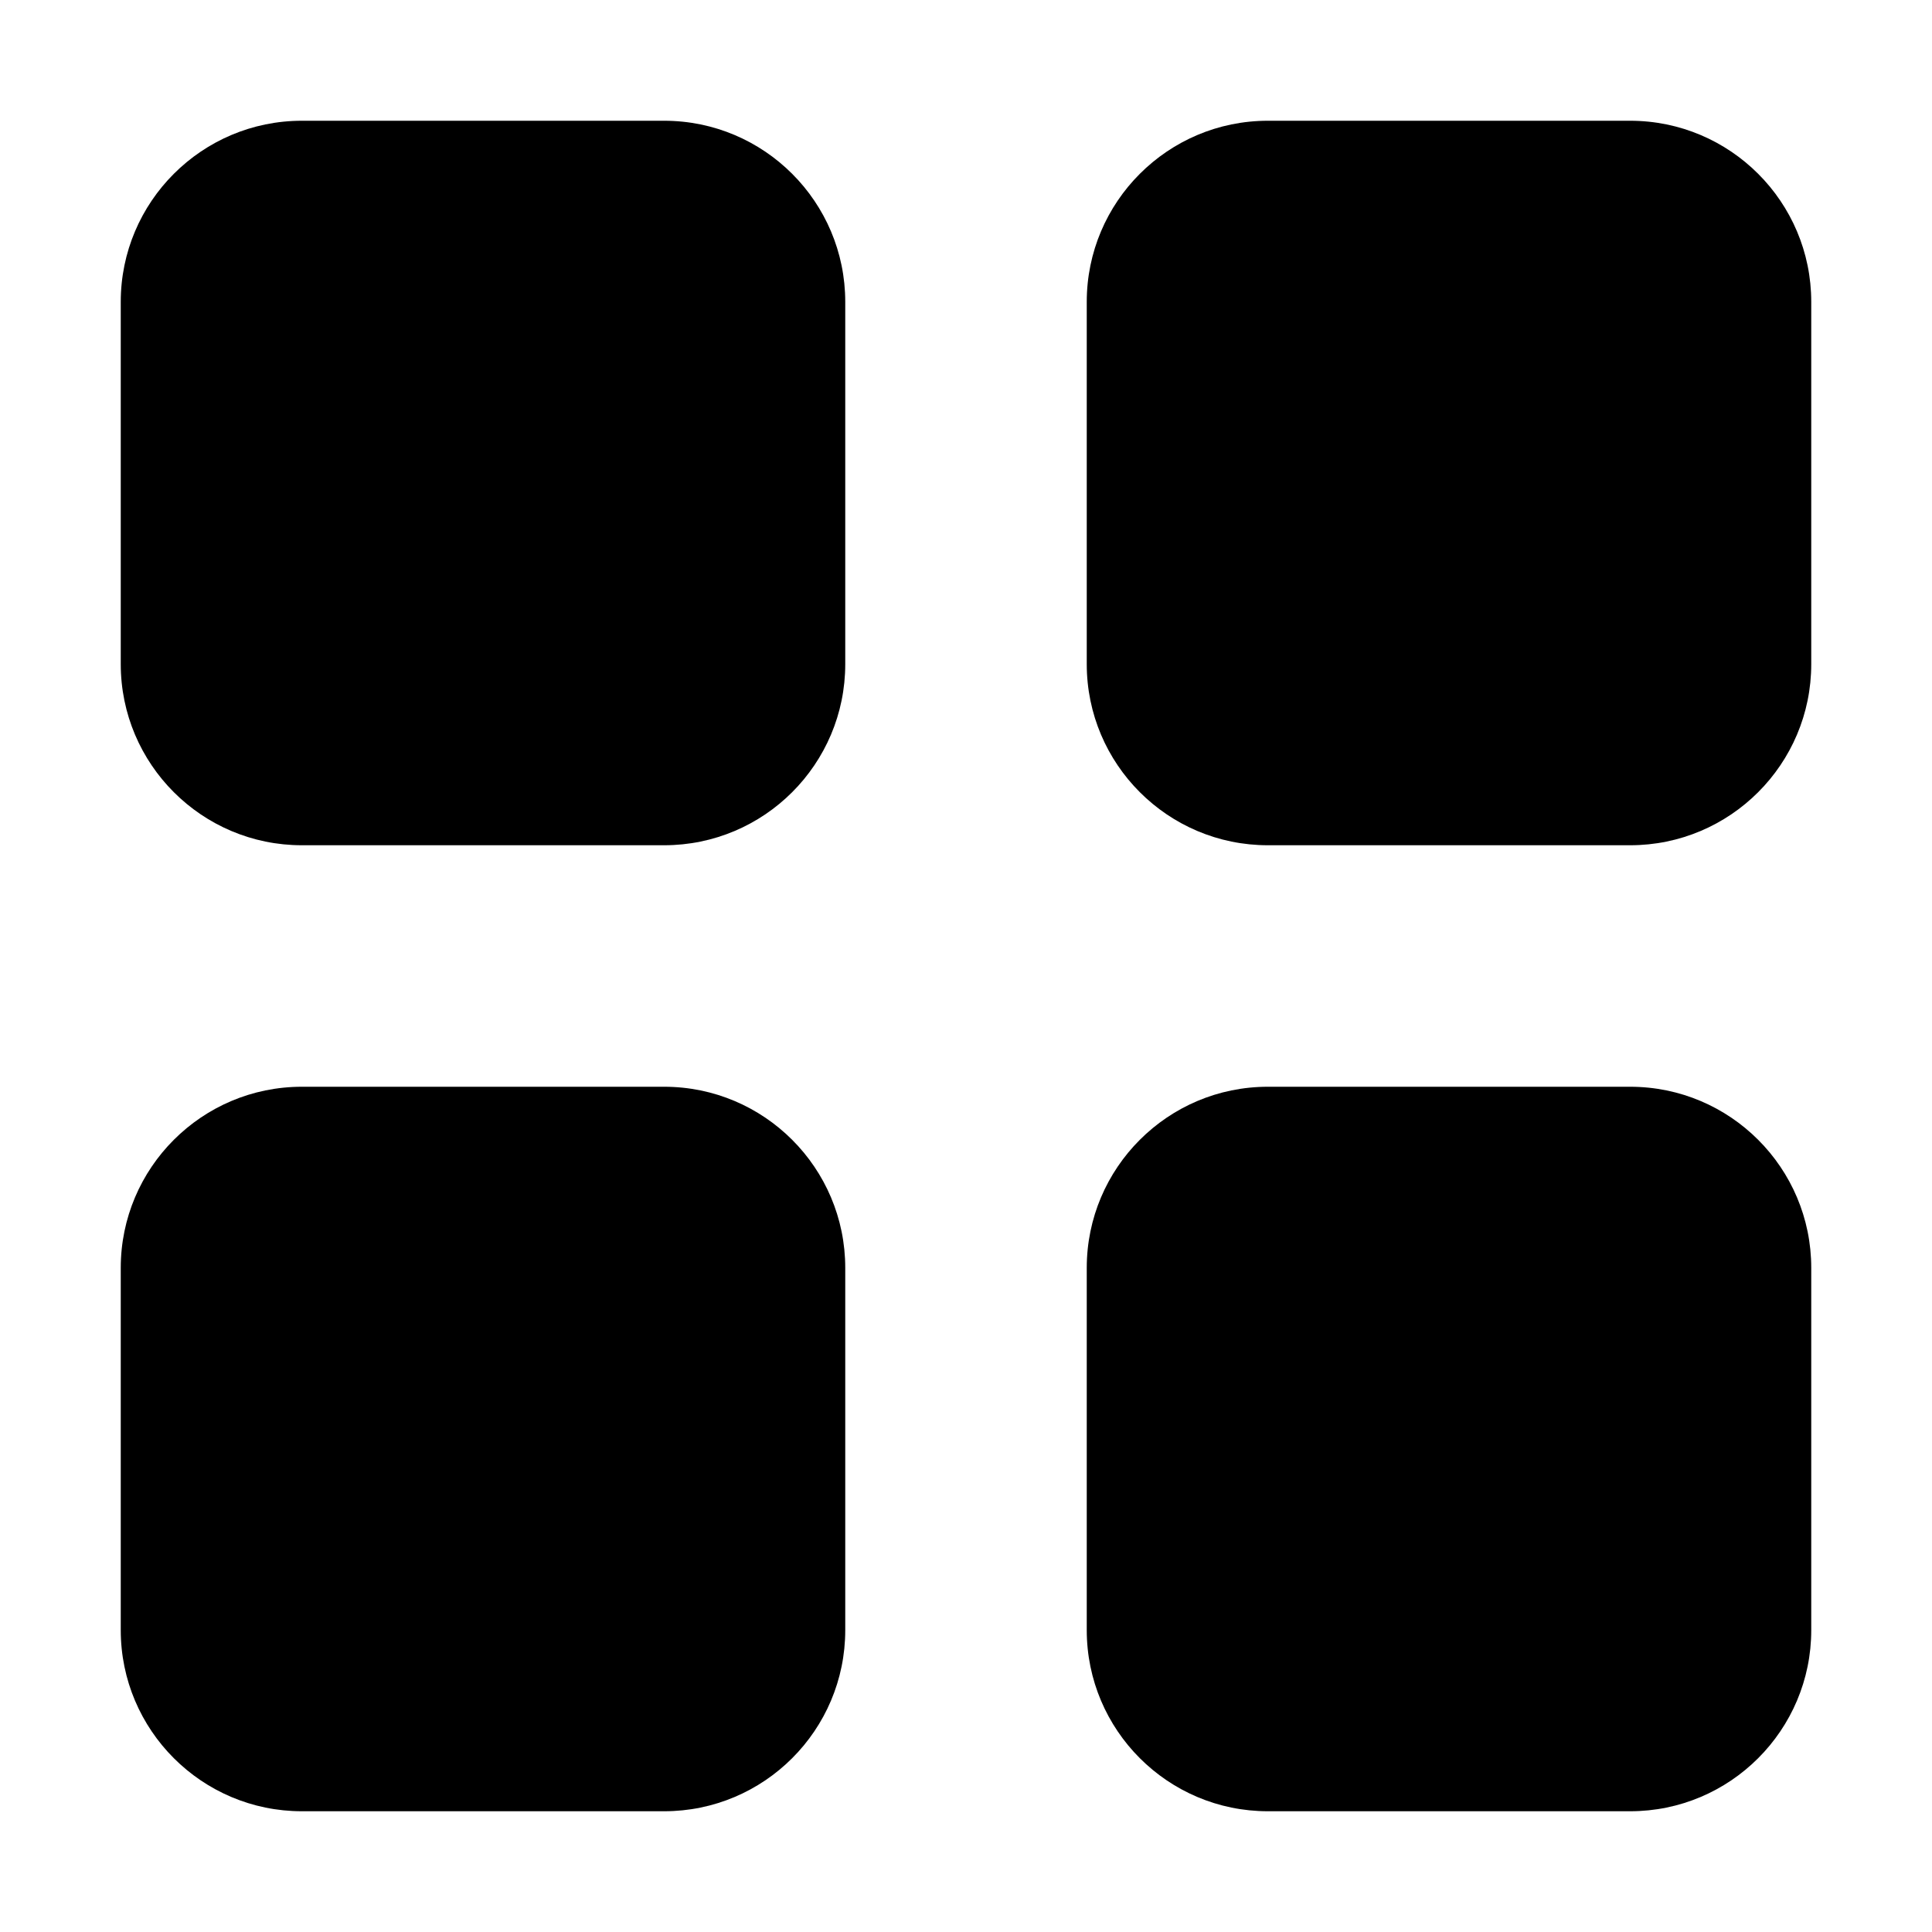 <svg width="16" height="16" viewBox="0 0 16 16" fill="none" xmlns="http://www.w3.org/2000/svg">
<path d="M1 2.5C1 1.672 1.672 1 2.5 1L5.5 1C6.328 1 7 1.672 7 2.5V5.5C7 6.328 6.328 7 5.5 7H2.5C1.672 7 1 6.328 1 5.5L1 2.5ZM9 2.5C9 1.672 9.672 1 10.5 1L13.5 1C14.328 1 15 1.672 15 2.5V5.5C15 6.328 14.328 7 13.5 7H10.5C9.672 7 9 6.328 9 5.5V2.5ZM1 10.5C1 9.672 1.672 9 2.5 9H5.5C6.328 9 7 9.672 7 10.5V13.5C7 14.328 6.328 15 5.5 15H2.5C1.672 15 1 14.328 1 13.5L1 10.5ZM9 10.5C9 9.672 9.672 9 10.5 9H13.5C14.328 9 15 9.672 15 10.5V13.5C15 14.328 14.328 15 13.5 15H10.5C9.672 15 9 14.328 9 13.5V10.5Z" fill="black"/>
</svg>
